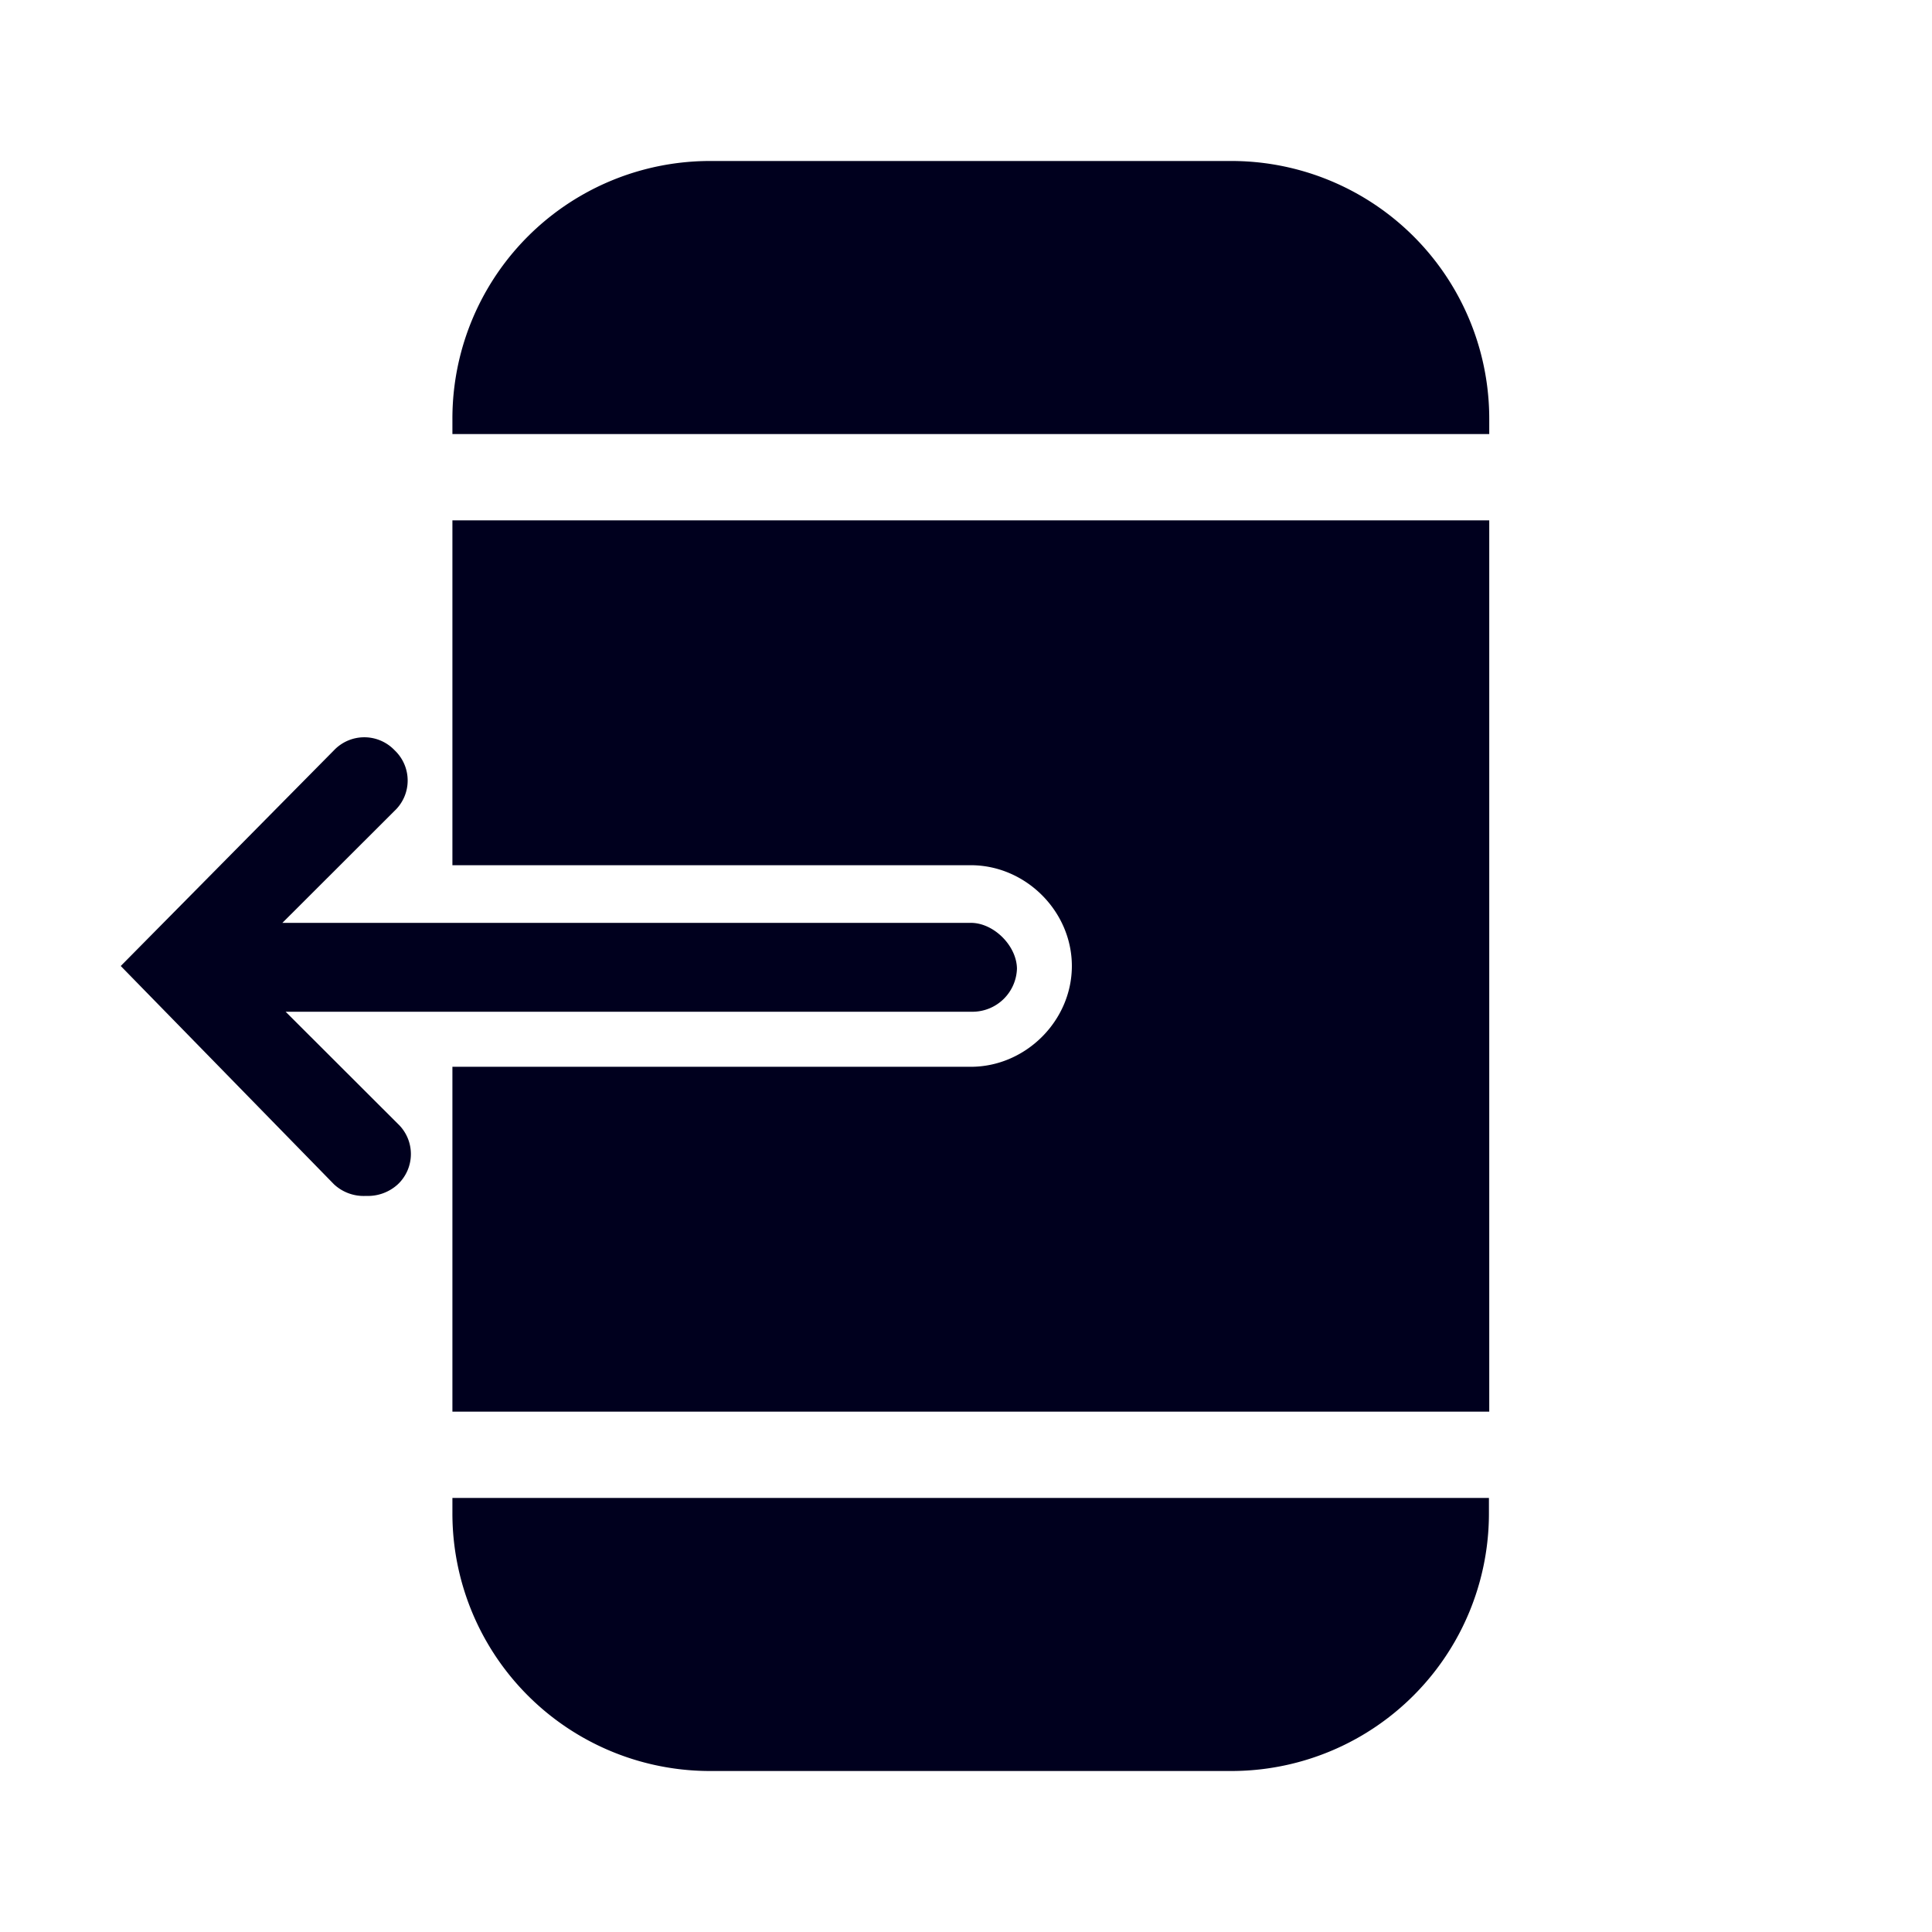 <svg xmlns="http://www.w3.org/2000/svg" width="24" height="24" fill="none"><path fill="#00001E" d="M18.5 5.212v.18H5.62v-.18A3.2 3.2 0 0 1 8.838 2h6.44A3.203 3.203 0 0 1 18.5 5.212M5.62 18.788v-.18h12.876v.18A3.2 3.2 0 0 1 15.278 22h-6.44a3.2 3.2 0 0 1-3.218-3.212M5.62 6.464v4.284h6.44c.681 0 1.255.572 1.255 1.252s-.574 1.252-1.255 1.252H5.62v4.284H18.5V6.464z"/><path fill="#00001E" d="M12.06 11.464H3.508l1.394-1.392a.517.517 0 0 0 0-.752.52.52 0 0 0-.753 0L1.5 12l2.649 2.712a.54.54 0 0 0 .397.144.55.55 0 0 0 .396-.144.517.517 0 0 0 0-.752l-1.394-1.392h8.548a.553.553 0 0 0 .537-.536c-.004-.284-.288-.568-.573-.568"/></svg>
